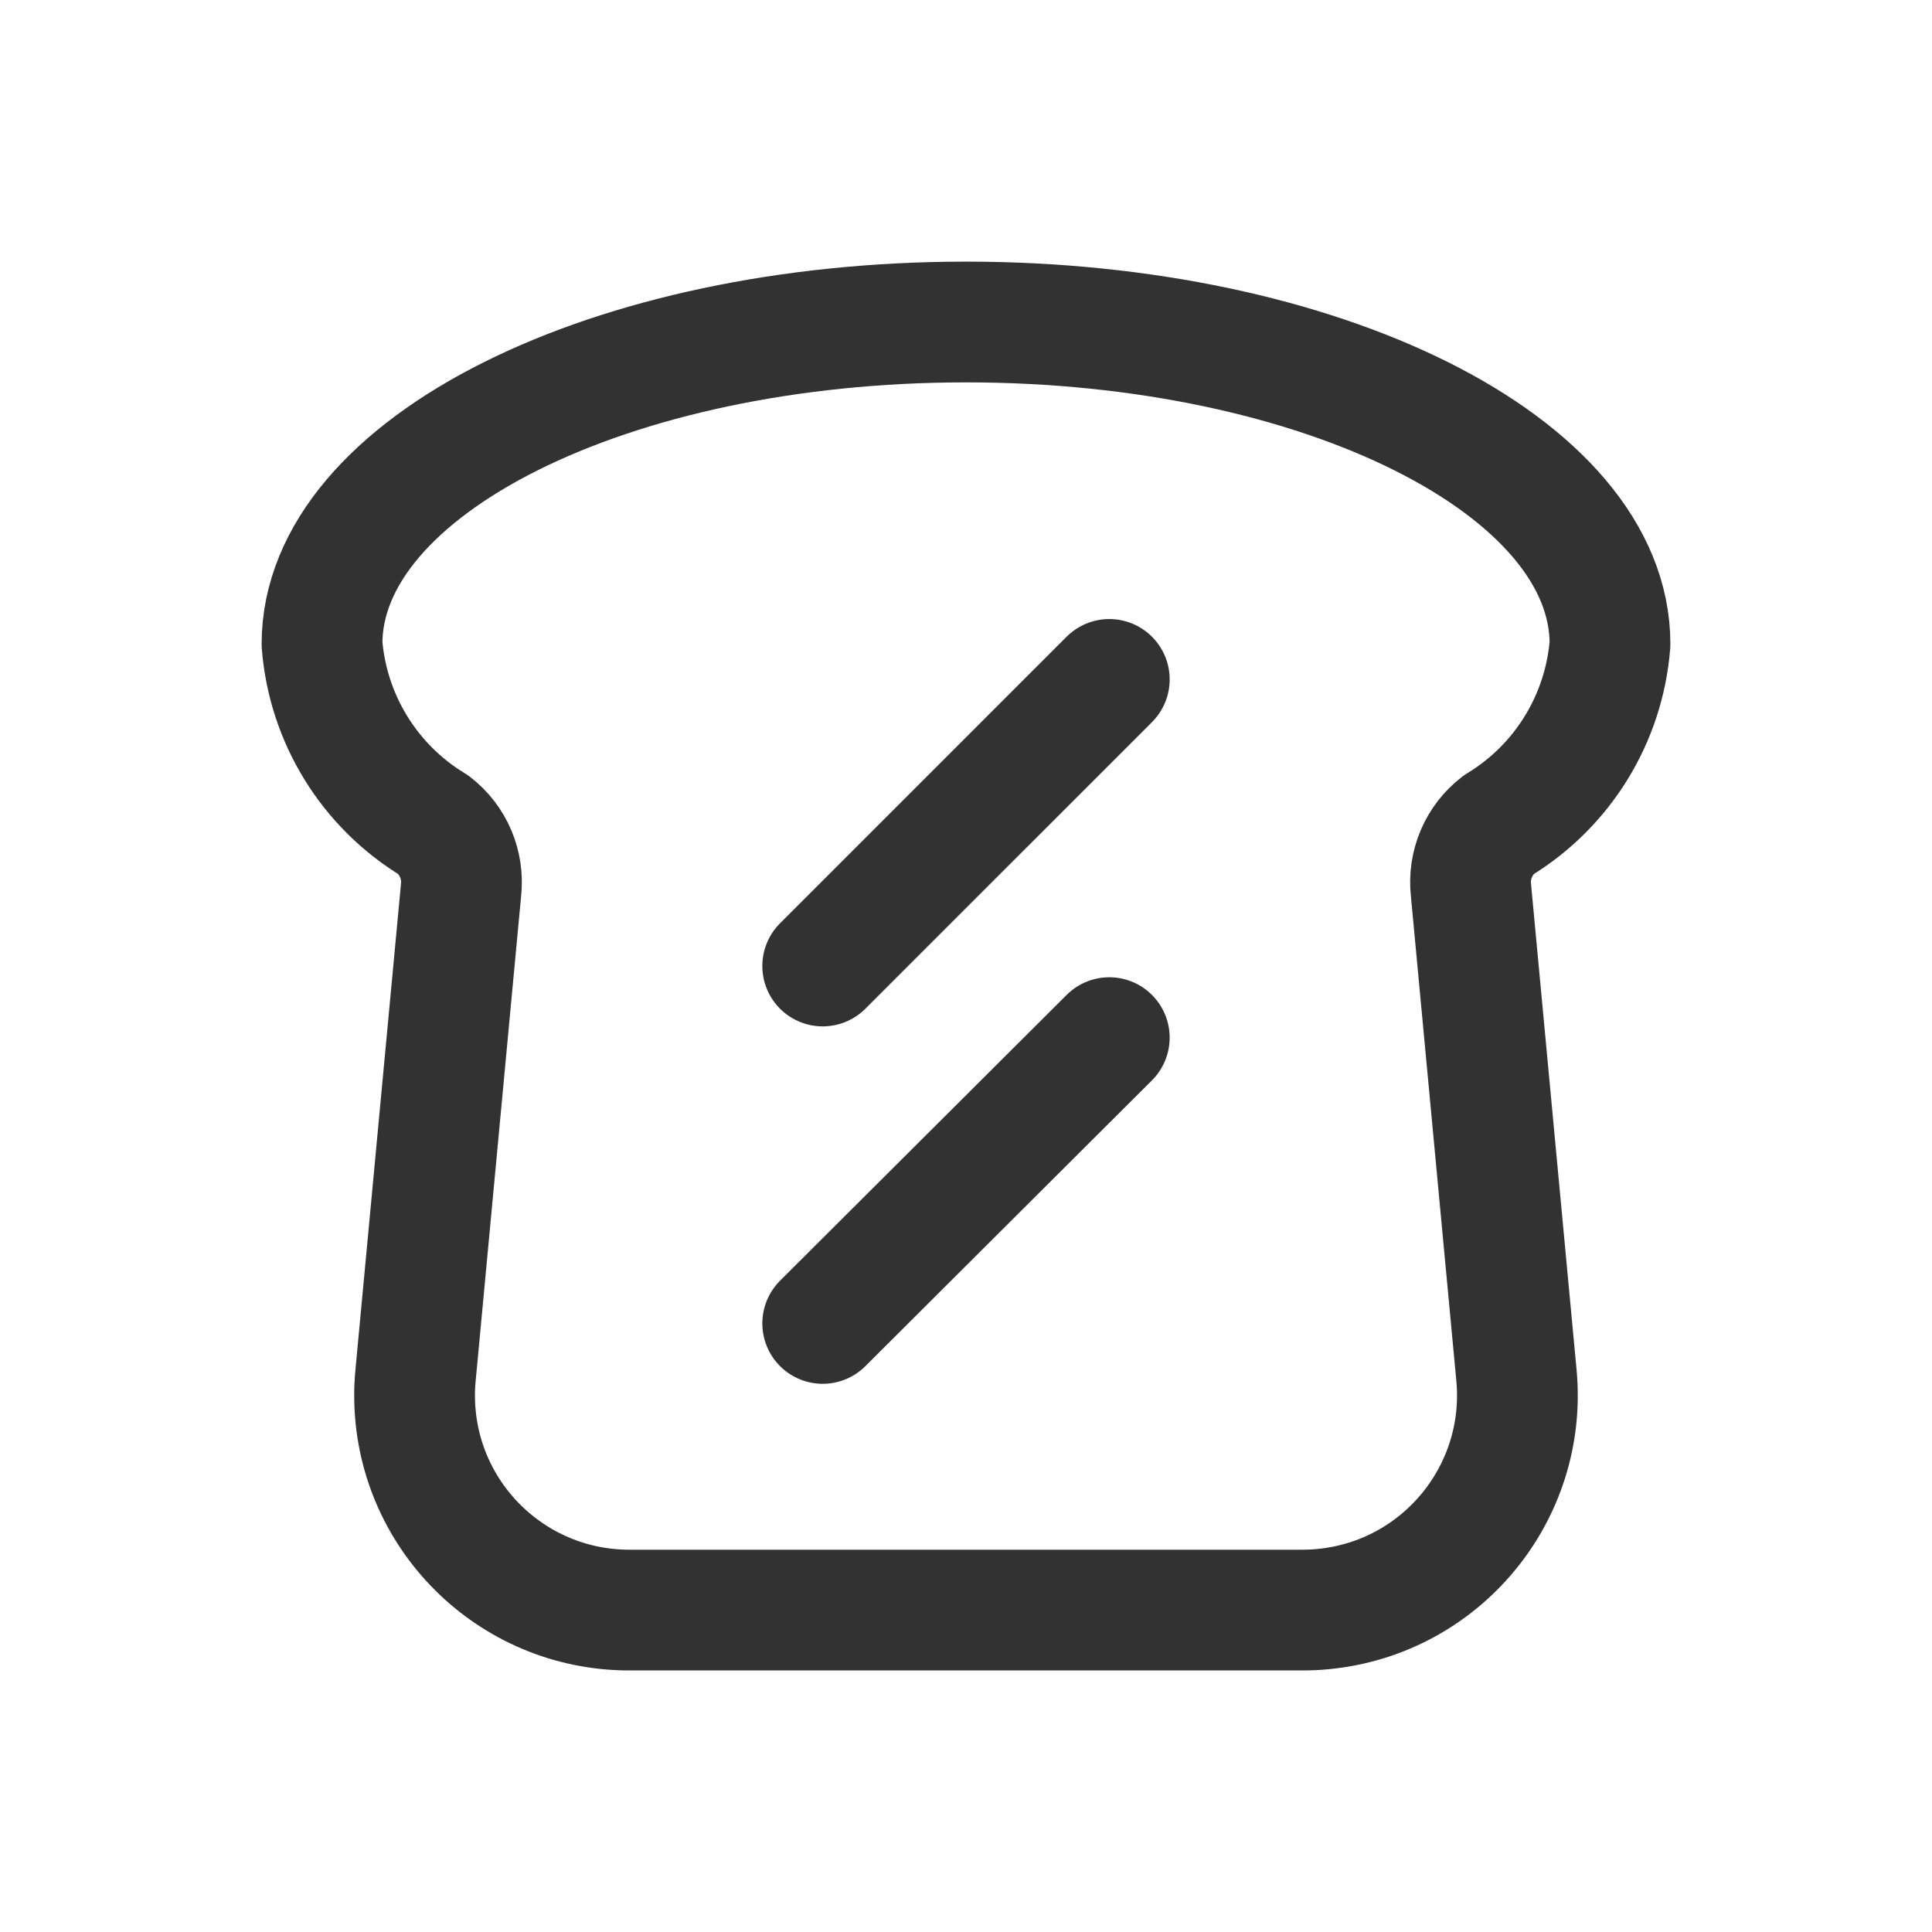 <?xml version="1.0" encoding="UTF-8"?><svg version="1.1" viewBox="0 0 24 24" xmlns="http://www.w3.org/2000/svg" xmlns:xlink="http://www.w3.org/1999/xlink"><g stroke-linecap="round" stroke-width="1.5" stroke="#323232" fill="none" stroke-linejoin="round"><line x1="13.78" x2="10.22" y1="8.44" y2="12"></line><line x1="13.78" x2="10.22" y1="12.89" y2="16.44"></line><path d="M5.727 11.059l1.88962e-08-1.67422e-07c.035-.313-.095-.621-.344-.813l1.54441e-07 9.36701e-08c-.795-.482-1.31-1.318-1.383-2.246 0-2.209 3.582-4 8-4 4.418 0 8 1.791 8 4l5.08631e-08-6.4906e-07c-.073.927-.587 1.763-1.383 2.246l-6.66039e-08 5.15074e-08c-.249.192-.379.501-.344.813l.565 6.026 3.38795e-08 3.61658e-07c.137 1.466-.94 2.766-2.406 2.904 -.083.008-.166.012-.249.012h-8.366l4.60382e-08 7.88702e-13c-1.473-2.51704e-05-2.667-1.194-2.667-2.667 1.41899e-06-.083.004-.166.012-.249Z"></path></g><rect width="24" height="24" fill="none"></rect></svg>